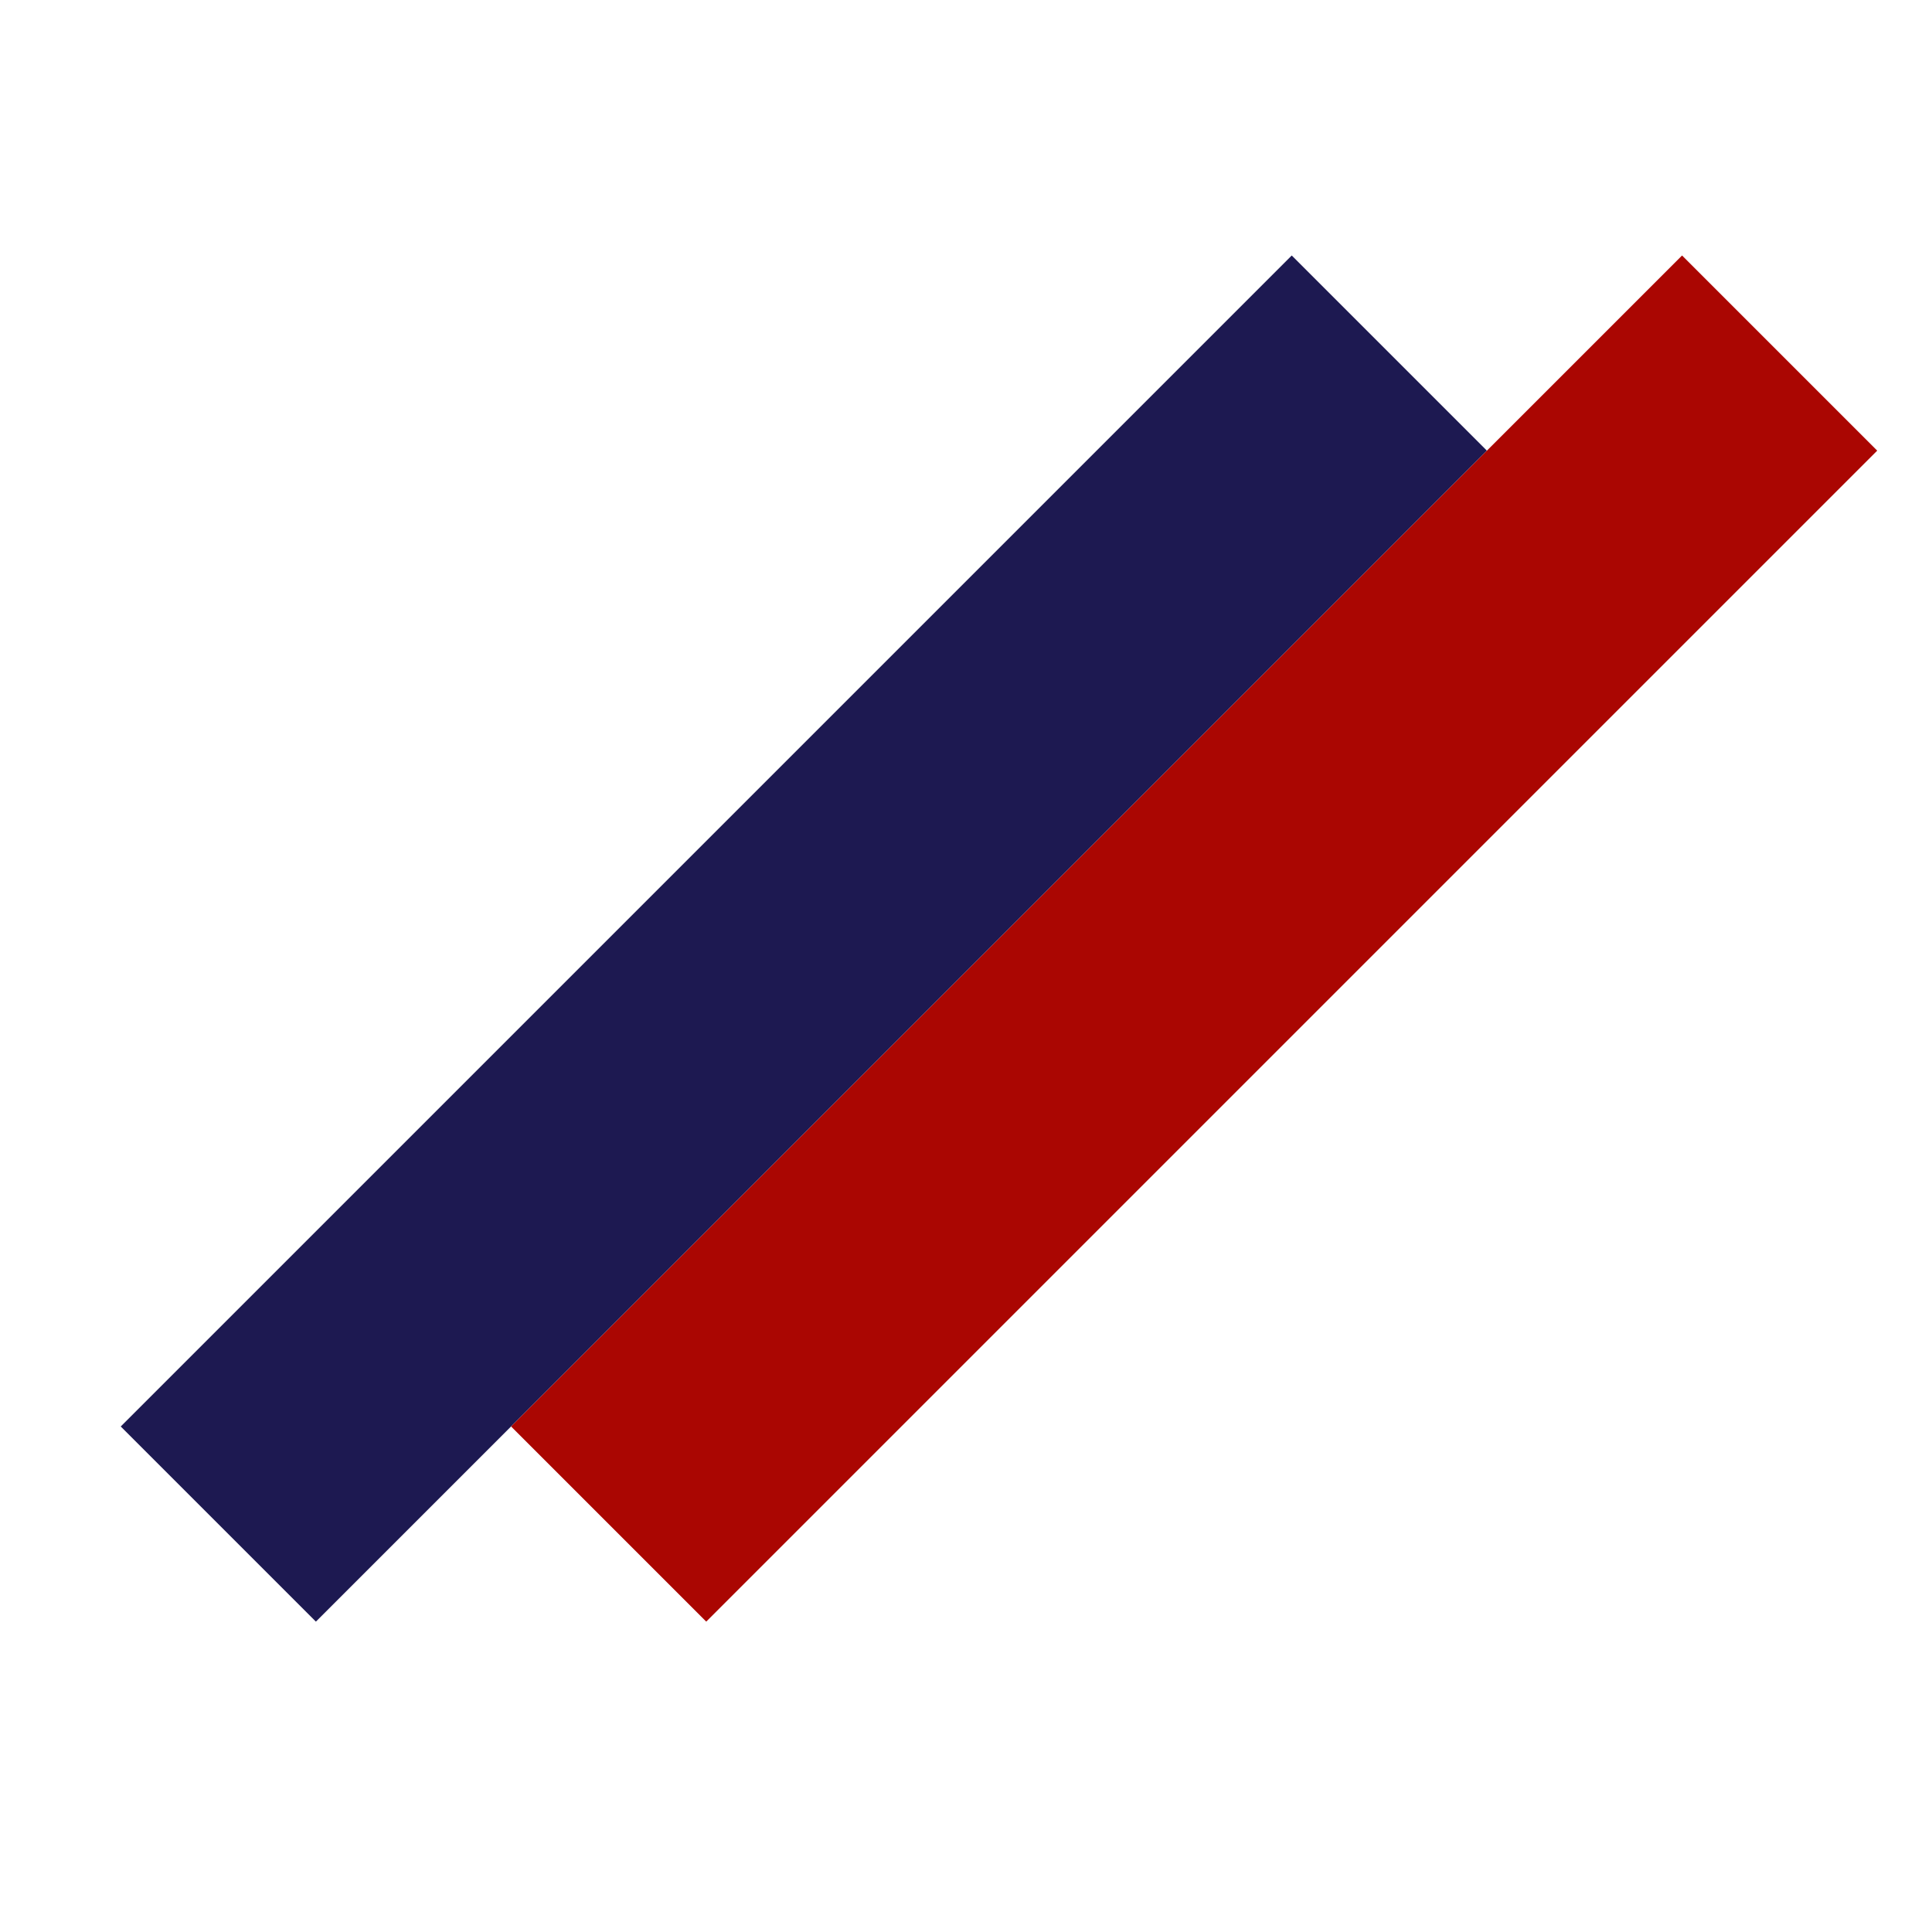 <svg width="32" height="32" viewBox="0 0 32 32" fill="none" xmlns="http://www.w3.org/2000/svg">
<rect x="2" y="23.627" width="27.429" height="4.571" transform="rotate(-45 2 23.627)" fill="#1D1951"/>
<rect x="8.465" y="23.627" width="27.429" height="4.571" transform="rotate(-45 8.465 23.627)" fill="#AA0602"/>
</svg>
